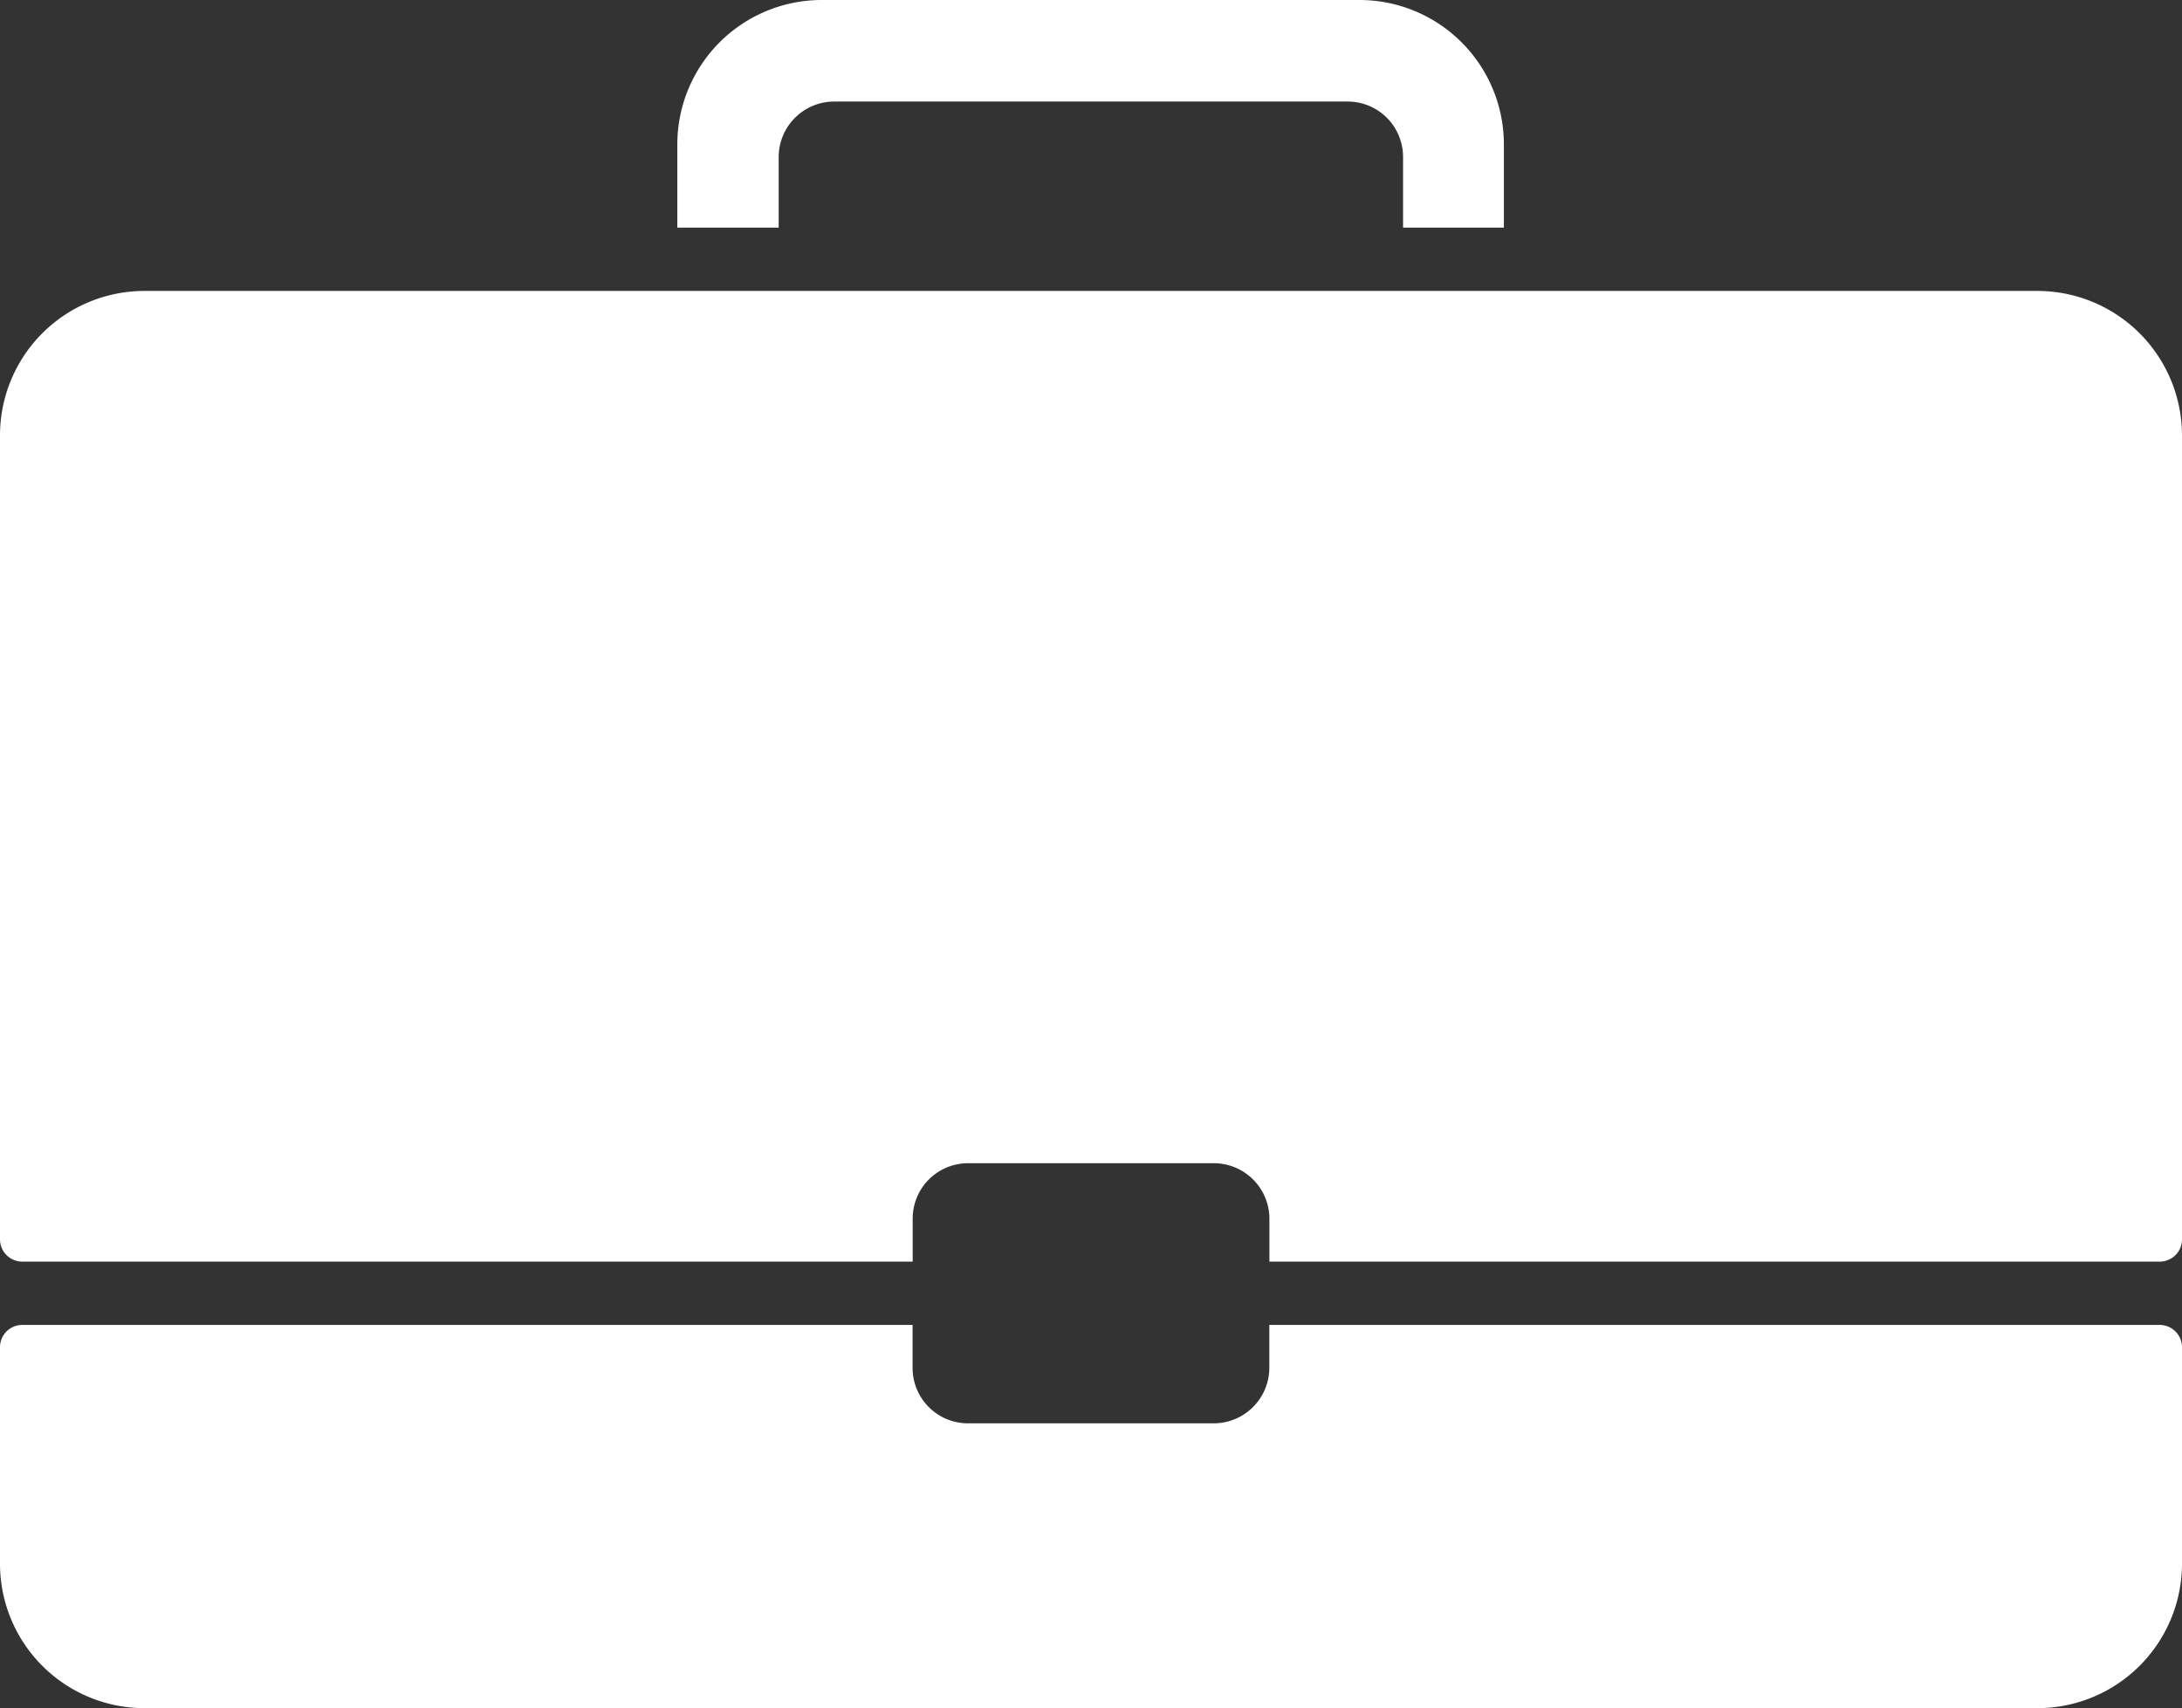 <svg xmlns="http://www.w3.org/2000/svg" width="95.035" height="74.401" viewBox="0 0 95.035 74.401">
  <rect x="0" y="0" width="95.035" height="74.401" fill="#333333" stroke="none"/>
  <path id="Picto_ecoles" data-name="Picto ecoles" d="M33.915,6.836V9.915H29.5V6.284A6.291,6.291,0,0,1,35.776,0H59.225A6.291,6.291,0,0,1,65.5,6.284v3.63H61.109V6.836A2.412,2.412,0,0,0,58.7,4.423H36.328a2.42,2.42,0,0,0-2.413,2.413m61.12,47.15V18.956a6.3,6.3,0,0,0-6.284-6.284H6.284A6.293,6.293,0,0,0,0,18.956V53.986a.971.971,0,0,0,.965.965H39.751V53.078a2.412,2.412,0,0,1,2.413-2.413h10.7a2.422,2.422,0,0,1,2.424,2.413v1.873H94.059a.973.973,0,0,0,.977-.965M55.284,57.708v1.873a2.422,2.422,0,0,1-2.424,2.413h-10.7a2.412,2.412,0,0,1-2.413-2.413V57.708H.965A.971.971,0,0,0,0,58.673v9.444A6.293,6.293,0,0,0,6.284,74.4H88.751a6.3,6.3,0,0,0,6.284-6.284V58.673a.973.973,0,0,0-.977-.965Z" fill="#fff" fill-rule="evenodd"/>
</svg>
